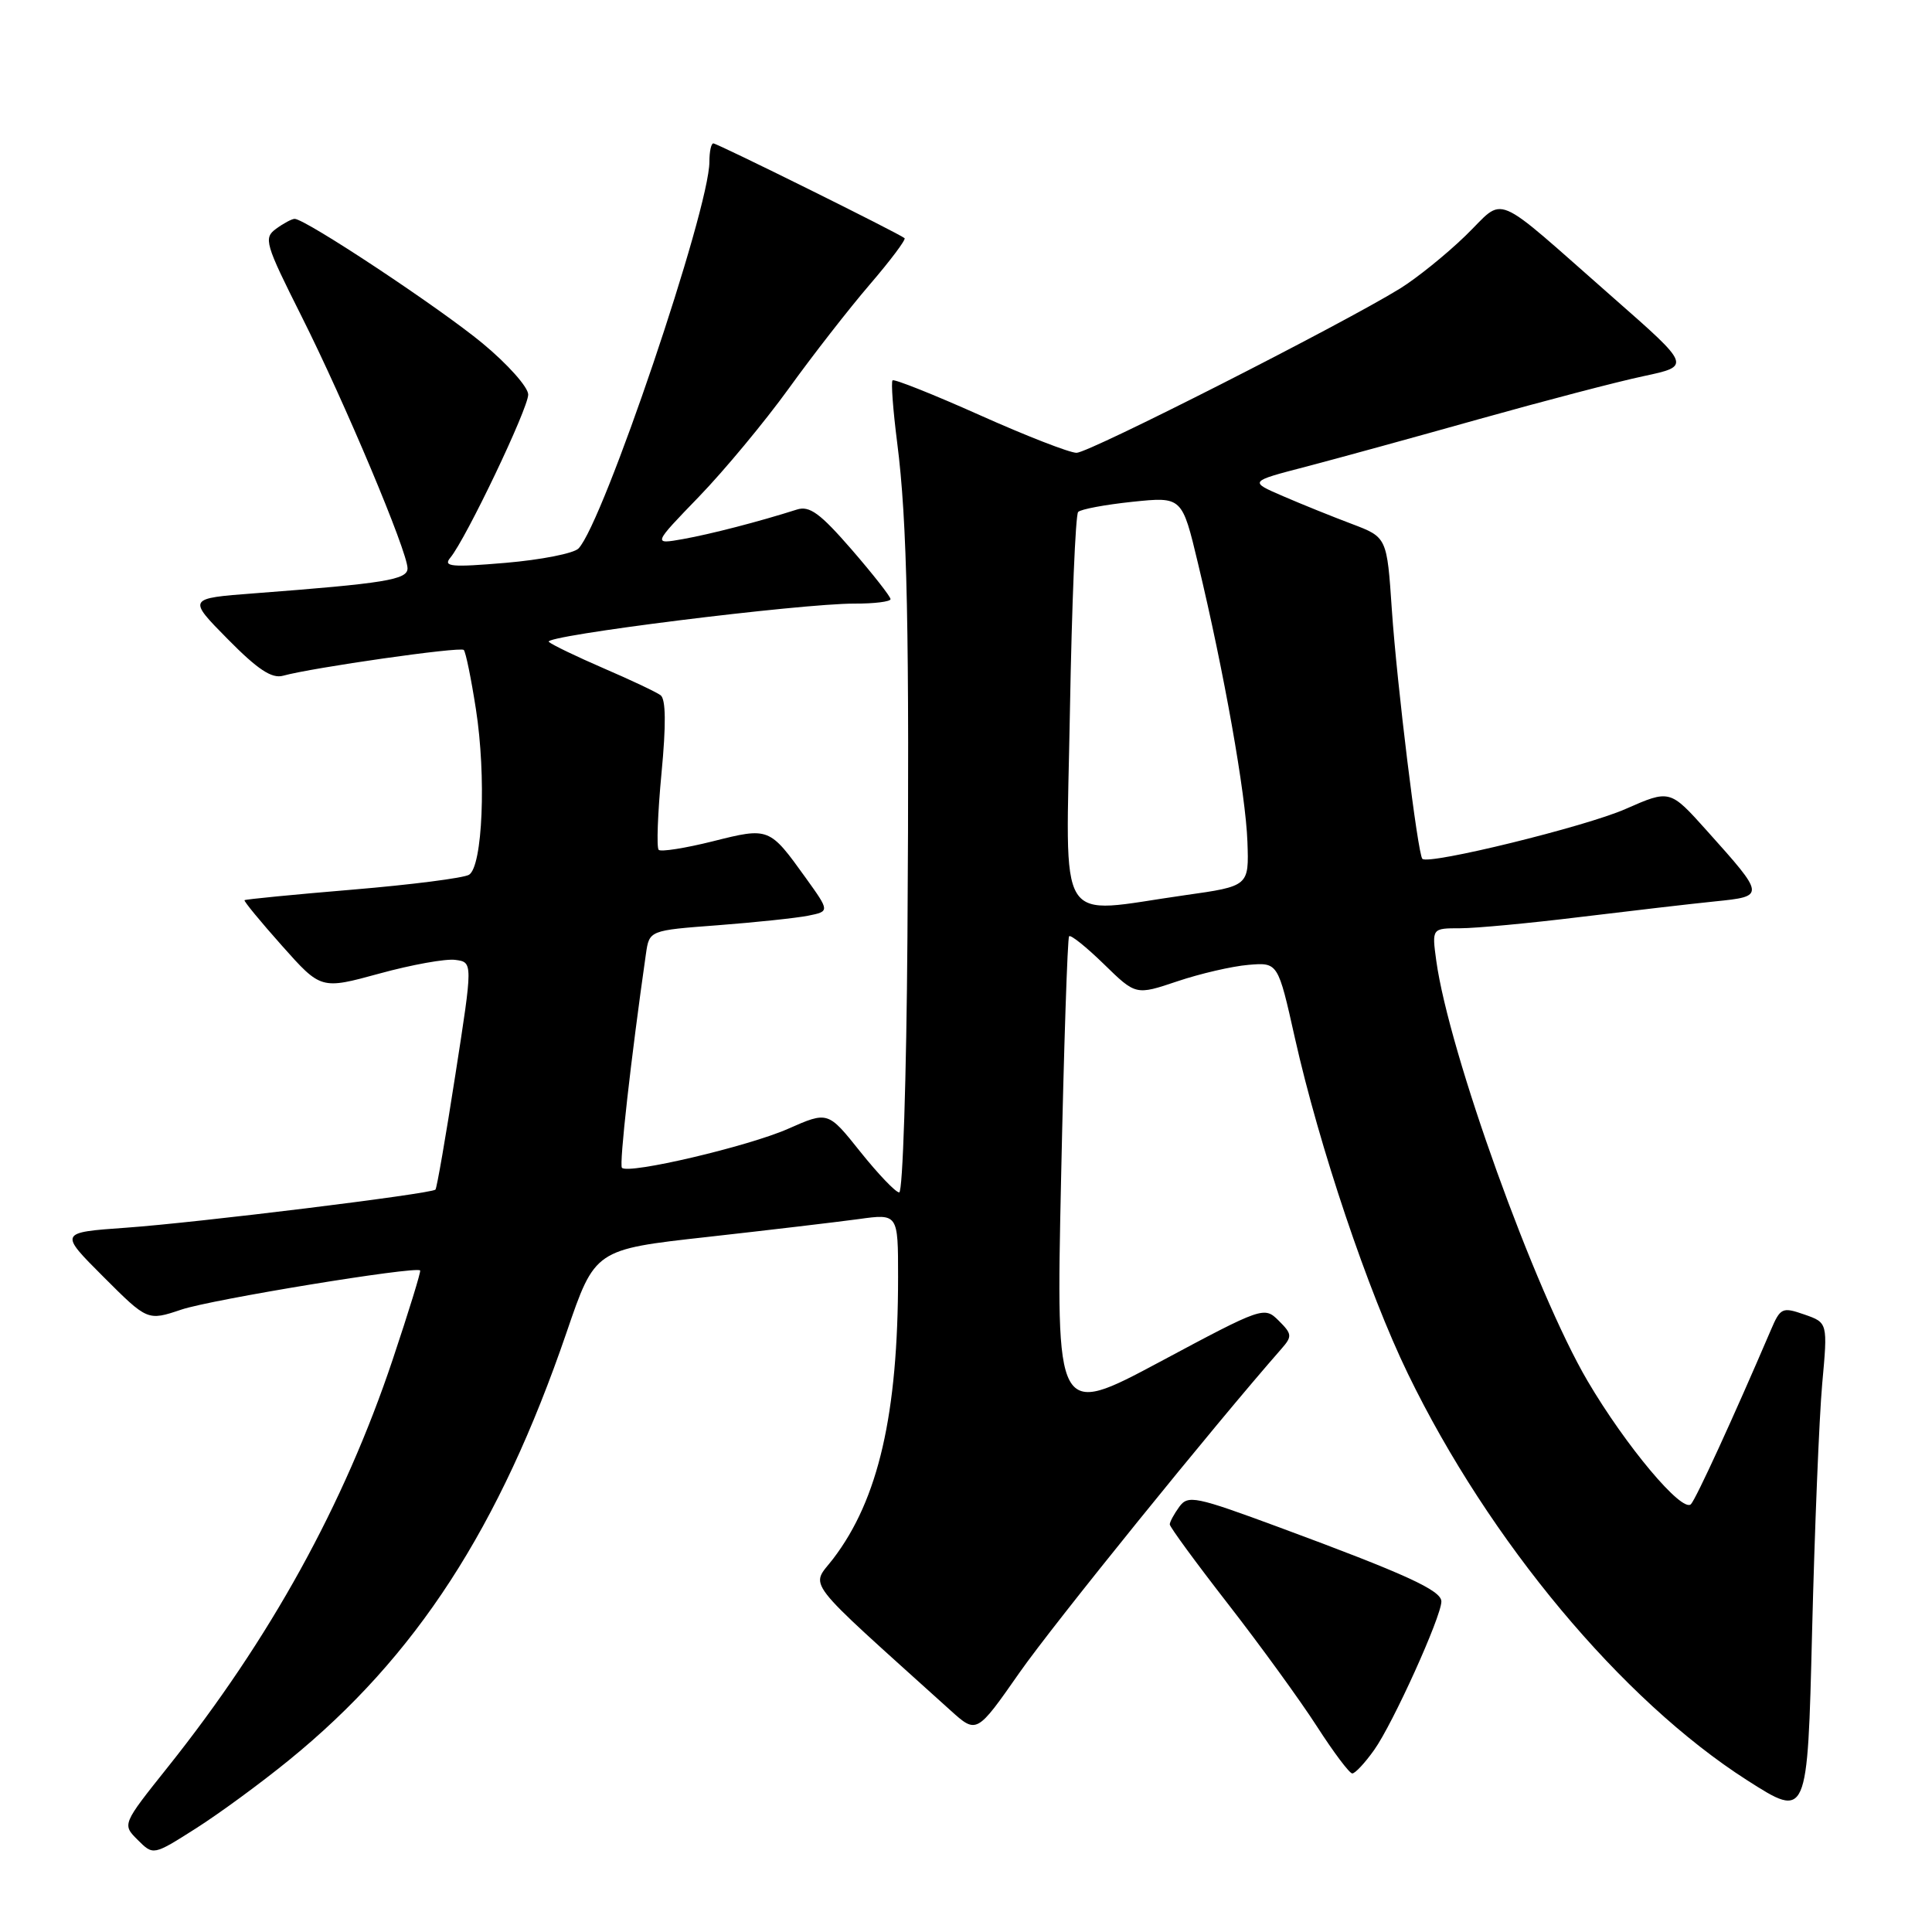 <?xml version="1.0" encoding="UTF-8" standalone="no"?>
<!DOCTYPE svg PUBLIC "-//W3C//DTD SVG 1.1//EN" "http://www.w3.org/Graphics/SVG/1.1/DTD/svg11.dtd" >
<svg xmlns="http://www.w3.org/2000/svg" xmlns:xlink="http://www.w3.org/1999/xlink" version="1.1" viewBox="0 0 256 256">
 <g >
 <path fill="currentColor"
d=" M 38.30 233.22 C 55.14 219.52 66.20 202.47 75.08 176.53 C 78.83 165.56 78.83 165.56 93.67 163.91 C 101.83 163.00 110.86 161.93 113.75 161.54 C 119.00 160.81 119.00 160.81 119.00 169.18 C 119.00 187.36 116.40 198.68 110.41 206.53 C 107.41 210.46 105.98 208.61 125.94 226.63 C 129.41 229.76 129.41 229.76 135.09 221.63 C 139.57 215.22 160.85 188.92 169.81 178.71 C 171.24 177.08 171.21 176.76 169.44 175.00 C 167.52 173.09 167.34 173.15 153.71 180.44 C 139.92 187.81 139.92 187.81 140.60 156.16 C 140.97 138.75 141.45 124.30 141.66 124.06 C 141.87 123.82 143.94 125.48 146.27 127.75 C 150.50 131.88 150.50 131.88 156.00 130.03 C 159.03 129.01 163.26 128.03 165.42 127.85 C 169.34 127.52 169.34 127.52 171.58 137.54 C 174.82 151.97 181.26 171.12 186.56 182.04 C 197.32 204.21 214.89 225.26 231.50 235.89 C 239.50 241.00 239.50 241.00 240.11 216.25 C 240.45 202.64 241.05 187.85 241.45 183.38 C 242.19 175.26 242.19 175.26 239.09 174.18 C 236.15 173.16 235.91 173.27 234.62 176.30 C 229.69 187.81 224.73 198.62 224.06 199.31 C 222.90 200.51 215.42 191.59 210.37 183.00 C 203.38 171.11 191.98 139.42 190.31 127.28 C 189.73 123.00 189.73 123.00 193.48 123.00 C 195.54 123.00 202.69 122.33 209.36 121.51 C 216.04 120.70 224.09 119.76 227.25 119.44 C 233.94 118.76 233.93 118.73 226.15 110.05 C 221.27 104.61 221.27 104.61 215.38 107.20 C 210.10 109.53 189.30 114.63 188.47 113.80 C 187.86 113.19 185.10 90.67 184.43 80.84 C 183.78 71.19 183.78 71.19 179.14 69.43 C 176.59 68.47 172.47 66.81 170.00 65.74 C 165.50 63.80 165.50 63.80 173.00 61.85 C 177.12 60.77 187.47 57.93 196.00 55.53 C 204.53 53.14 214.33 50.57 217.79 49.84 C 224.07 48.50 224.07 48.50 213.82 39.50 C 197.32 25.01 199.62 25.98 194.17 31.25 C 191.60 33.74 187.70 36.88 185.50 38.24 C 177.76 43.01 144.31 60.00 142.65 60.00 C 141.73 60.00 135.95 57.75 129.81 55.00 C 123.68 52.26 118.48 50.19 118.27 50.40 C 118.05 50.61 118.33 54.33 118.88 58.65 C 120.22 69.06 120.52 83.67 120.24 124.25 C 120.11 142.81 119.62 158.00 119.15 158.00 C 118.68 158.00 116.37 155.58 114.00 152.62 C 109.71 147.24 109.71 147.24 104.43 149.57 C 99.16 151.90 83.29 155.63 82.41 154.74 C 82.02 154.36 83.61 140.21 85.59 126.39 C 86.04 123.28 86.04 123.28 95.11 122.60 C 100.09 122.22 105.48 121.65 107.06 121.34 C 109.95 120.76 109.95 120.76 106.77 116.33 C 101.95 109.62 101.91 109.60 94.44 111.48 C 90.79 112.39 87.57 112.90 87.28 112.61 C 86.98 112.32 87.15 107.76 87.65 102.48 C 88.27 96.01 88.23 92.63 87.53 92.12 C 86.96 91.70 83.58 90.10 80.00 88.56 C 76.42 87.01 73.15 85.44 72.72 85.05 C 71.83 84.24 106.10 79.96 113.25 79.98 C 115.86 79.99 118.00 79.72 118.00 79.39 C 118.00 79.05 115.68 76.09 112.84 72.81 C 108.67 68.01 107.27 66.98 105.59 67.52 C 100.53 69.13 94.19 70.77 90.50 71.43 C 86.50 72.14 86.50 72.14 92.61 65.82 C 95.97 62.34 101.32 55.90 104.50 51.50 C 107.67 47.10 112.51 40.89 115.25 37.70 C 117.99 34.51 120.06 31.75 119.86 31.56 C 119.23 30.98 95.05 19.00 94.52 19.00 C 94.23 19.00 94.00 20.09 94.00 21.42 C 94.00 27.76 79.93 69.31 76.65 72.68 C 76.02 73.33 71.68 74.18 67.00 74.58 C 59.78 75.19 58.68 75.09 59.67 73.90 C 61.75 71.39 70.00 54.11 69.99 52.28 C 69.99 51.30 67.27 48.25 63.95 45.50 C 58.25 40.78 40.47 29.00 39.04 29.00 C 38.68 29.00 37.57 29.59 36.59 30.31 C 34.90 31.54 35.11 32.26 39.96 41.92 C 45.71 53.37 54.00 73.10 54.00 75.31 C 54.00 76.82 51.01 77.30 33.68 78.62 C 24.85 79.29 24.85 79.29 30.18 84.69 C 34.13 88.70 36.01 89.95 37.50 89.54 C 41.40 88.46 61.00 85.66 61.45 86.12 C 61.71 86.38 62.43 89.90 63.06 93.96 C 64.45 102.88 63.95 114.79 62.15 115.91 C 61.45 116.34 54.51 117.23 46.74 117.88 C 38.96 118.53 32.51 119.16 32.40 119.28 C 32.28 119.40 34.52 122.12 37.36 125.31 C 42.53 131.12 42.53 131.12 50.28 129.00 C 54.54 127.83 59.07 127.01 60.34 127.19 C 62.66 127.50 62.66 127.50 60.34 142.40 C 59.07 150.60 57.88 157.45 57.70 157.63 C 57.14 158.19 26.04 162.02 16.67 162.68 C 7.83 163.31 7.83 163.31 13.69 169.17 C 19.55 175.03 19.55 175.03 24.03 173.53 C 28.02 172.18 55.08 167.75 55.67 168.34 C 55.80 168.47 54.16 173.79 52.03 180.16 C 45.59 199.39 35.78 217.16 22.26 234.12 C 16.18 241.74 16.18 241.74 18.25 243.80 C 20.31 245.86 20.31 245.86 25.90 242.31 C 28.98 240.36 34.56 236.27 38.30 233.22 Z  M 182.09 231.87 C 184.56 228.41 190.97 214.24 190.99 212.21 C 191.00 210.74 186.33 208.60 169.51 202.38 C 158.39 198.27 157.42 198.07 156.26 199.66 C 155.57 200.61 155.00 201.66 155.00 201.99 C 155.00 202.33 158.49 207.09 162.75 212.57 C 167.01 218.05 172.30 225.34 174.50 228.76 C 176.70 232.18 178.81 234.99 179.18 234.99 C 179.56 235.00 180.87 233.59 182.09 231.87 Z  M 141.77 94.25 C 142.02 80.09 142.51 68.20 142.86 67.84 C 143.21 67.47 146.45 66.87 150.06 66.49 C 156.63 65.81 156.63 65.81 158.74 74.65 C 162.20 89.06 165.07 105.24 165.29 111.54 C 165.50 117.42 165.50 117.42 157.00 118.62 C 139.66 121.07 141.26 123.63 141.77 94.25 Z "/>
</g>
</svg>
